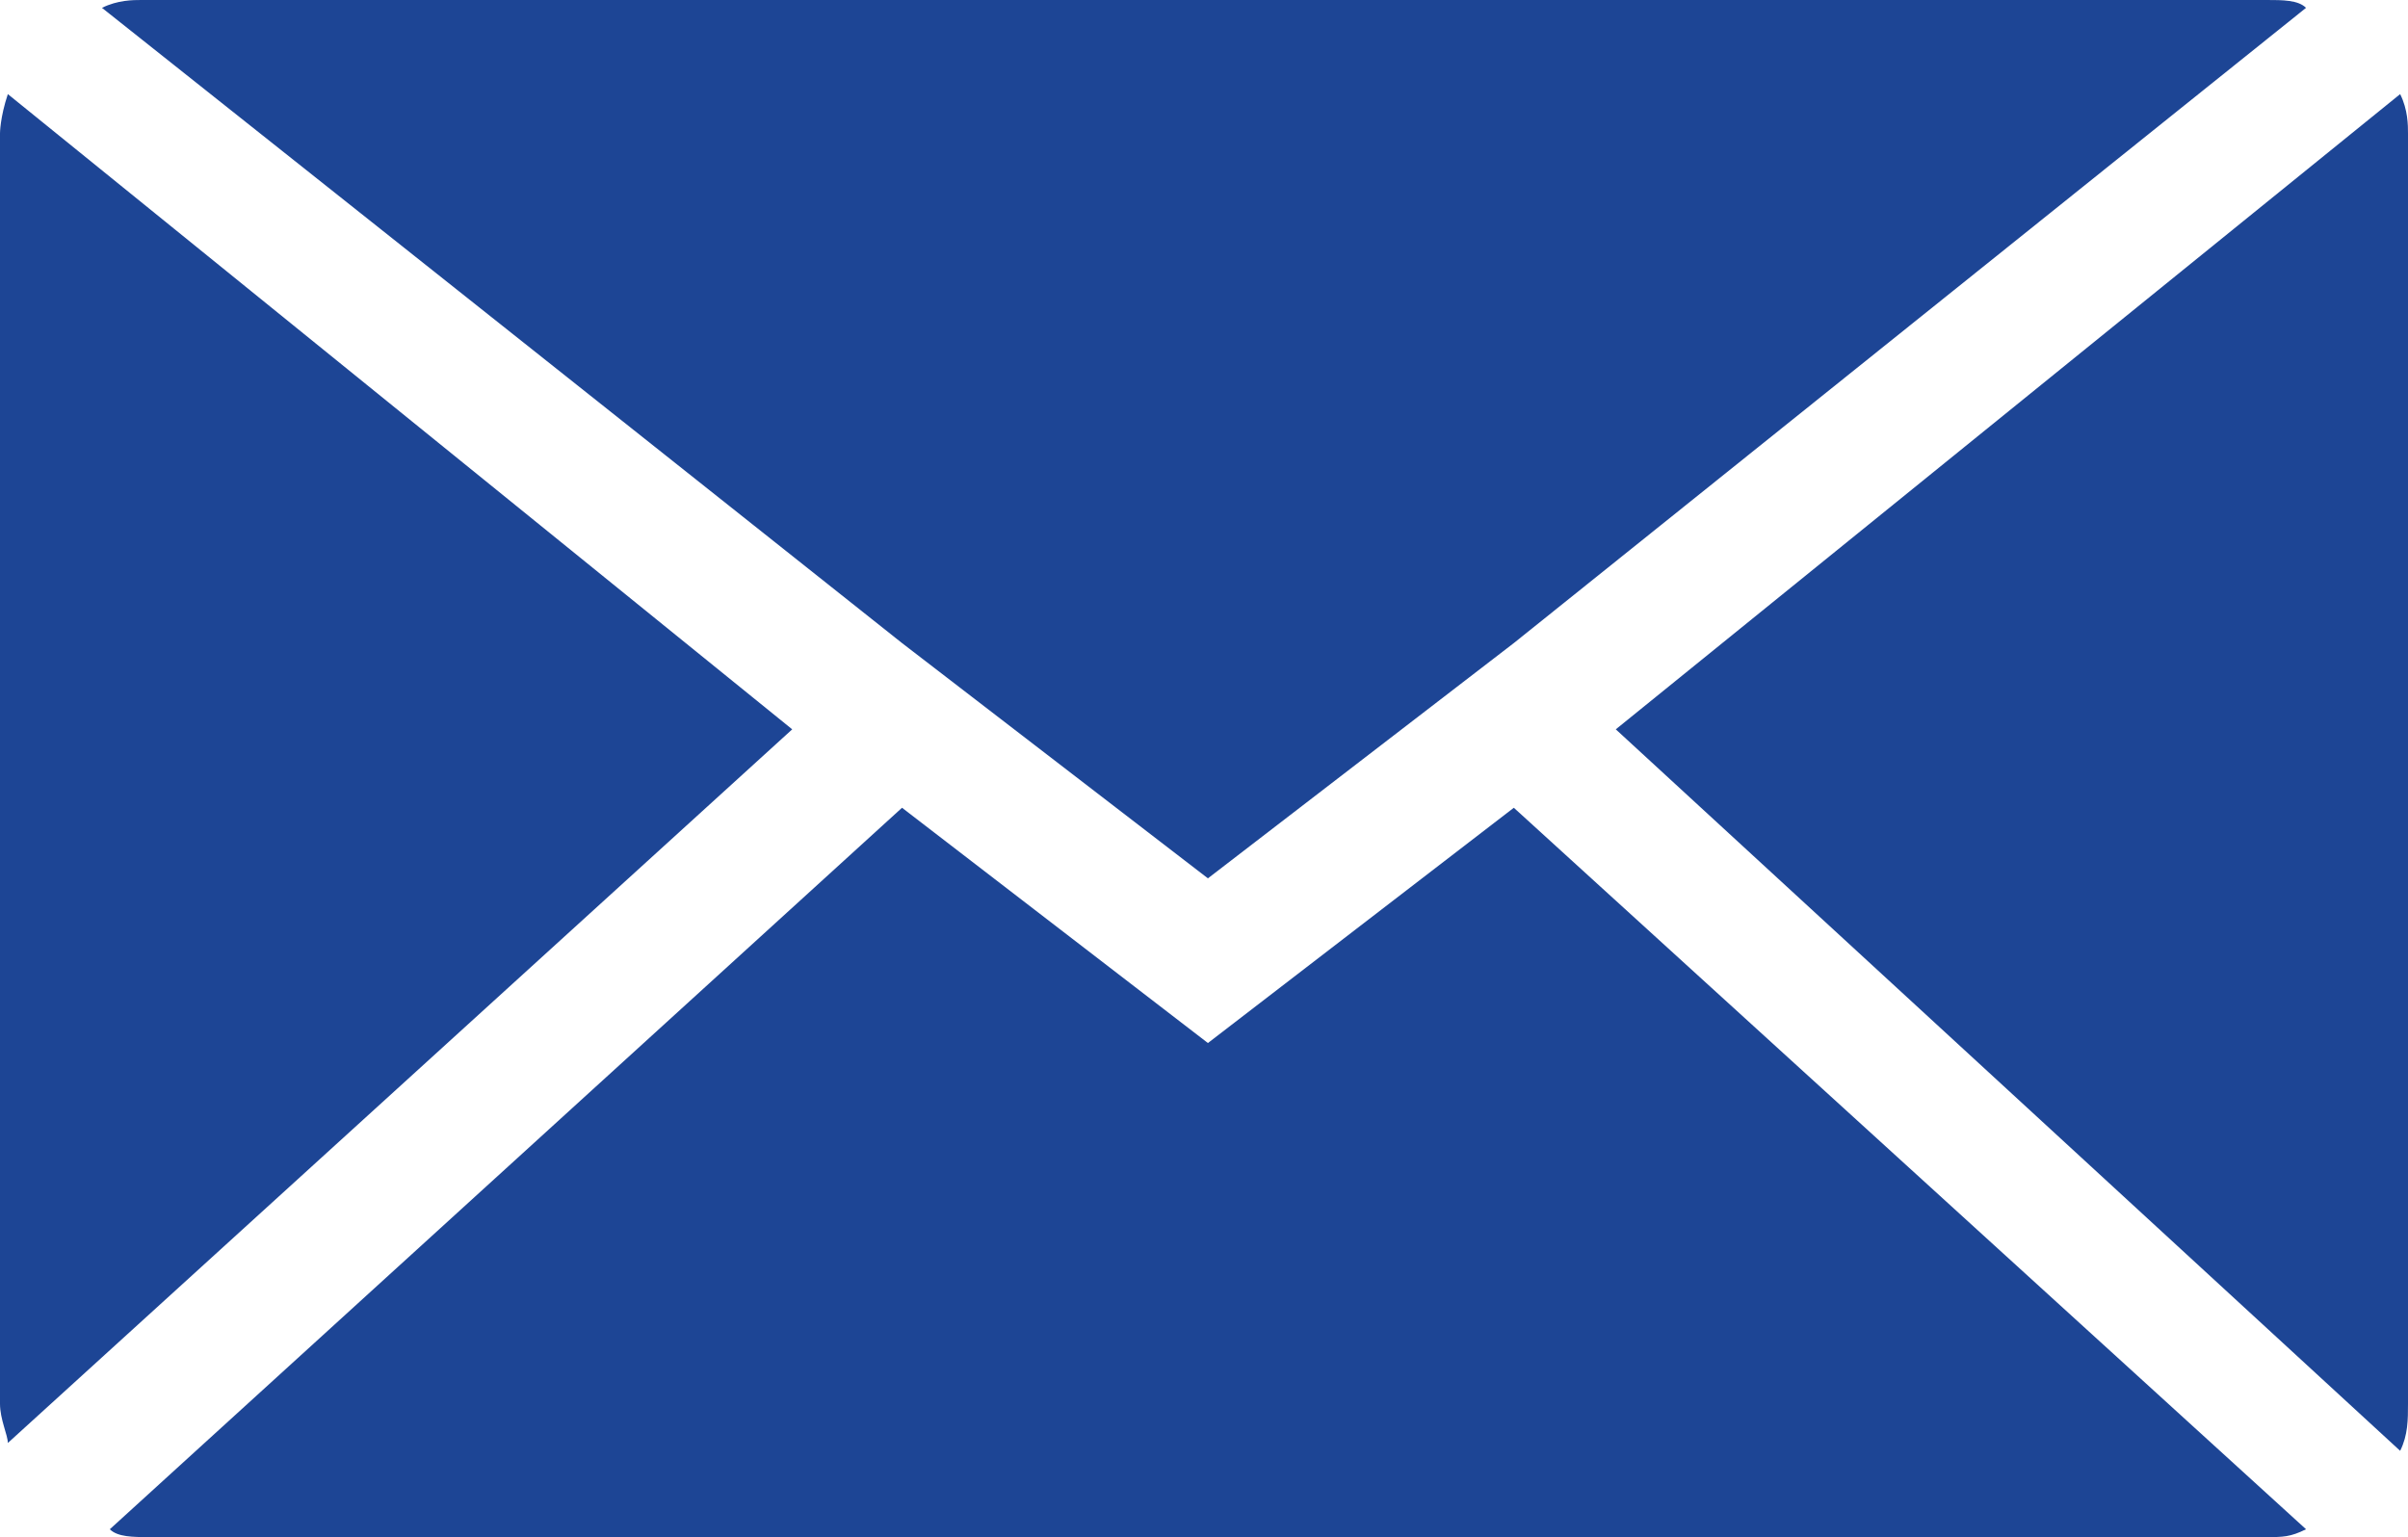 <?xml version="1.0" encoding="utf-8"?>
<!-- Generator: Adobe Illustrator 19.0.0, SVG Export Plug-In . SVG Version: 6.00 Build 0)  -->
<svg version="1.1" id="Layer_1" xmlns="http://www.w3.org/2000/svg" xmlns:xlink="http://www.w3.org/1999/xlink" x="0px" y="0px"
	 viewBox="0 0 30.7 19.6" style="enable-background:new 0 0 30.7 19.6;" xml:space="preserve">
<style type="text/css">
	.st0{fill:#1D4595;}
</style>
<path id="Icon_zocial-email" class="st0" d="M0,17.9V1.7c0,0,0-0.2,0.1-0.5l10,8.1l-10,9.1C0.1,18.3,0,18.1,0,17.9z M1.3,0.1
	C1.5,0,1.7,0,1.8,0h27.1c0.2,0,0.4,0,0.5,0.1L19.3,8.2l-1.3,1l-2.6,2l-2.6-2l-1.3-1L1.3,0.1z M1.4,19.5l10.1-9.2l3.9,3l3.9-3
	l10.1,9.2c-0.2,0.1-0.3,0.1-0.5,0.1h-27C1.7,19.6,1.5,19.6,1.4,19.5L1.4,19.5z M20.6,9.3l10-8.1c0.1,0.2,0.1,0.4,0.1,0.5v16.2
	c0,0.2,0,0.4-0.1,0.6L20.6,9.3z"/>
</svg>

